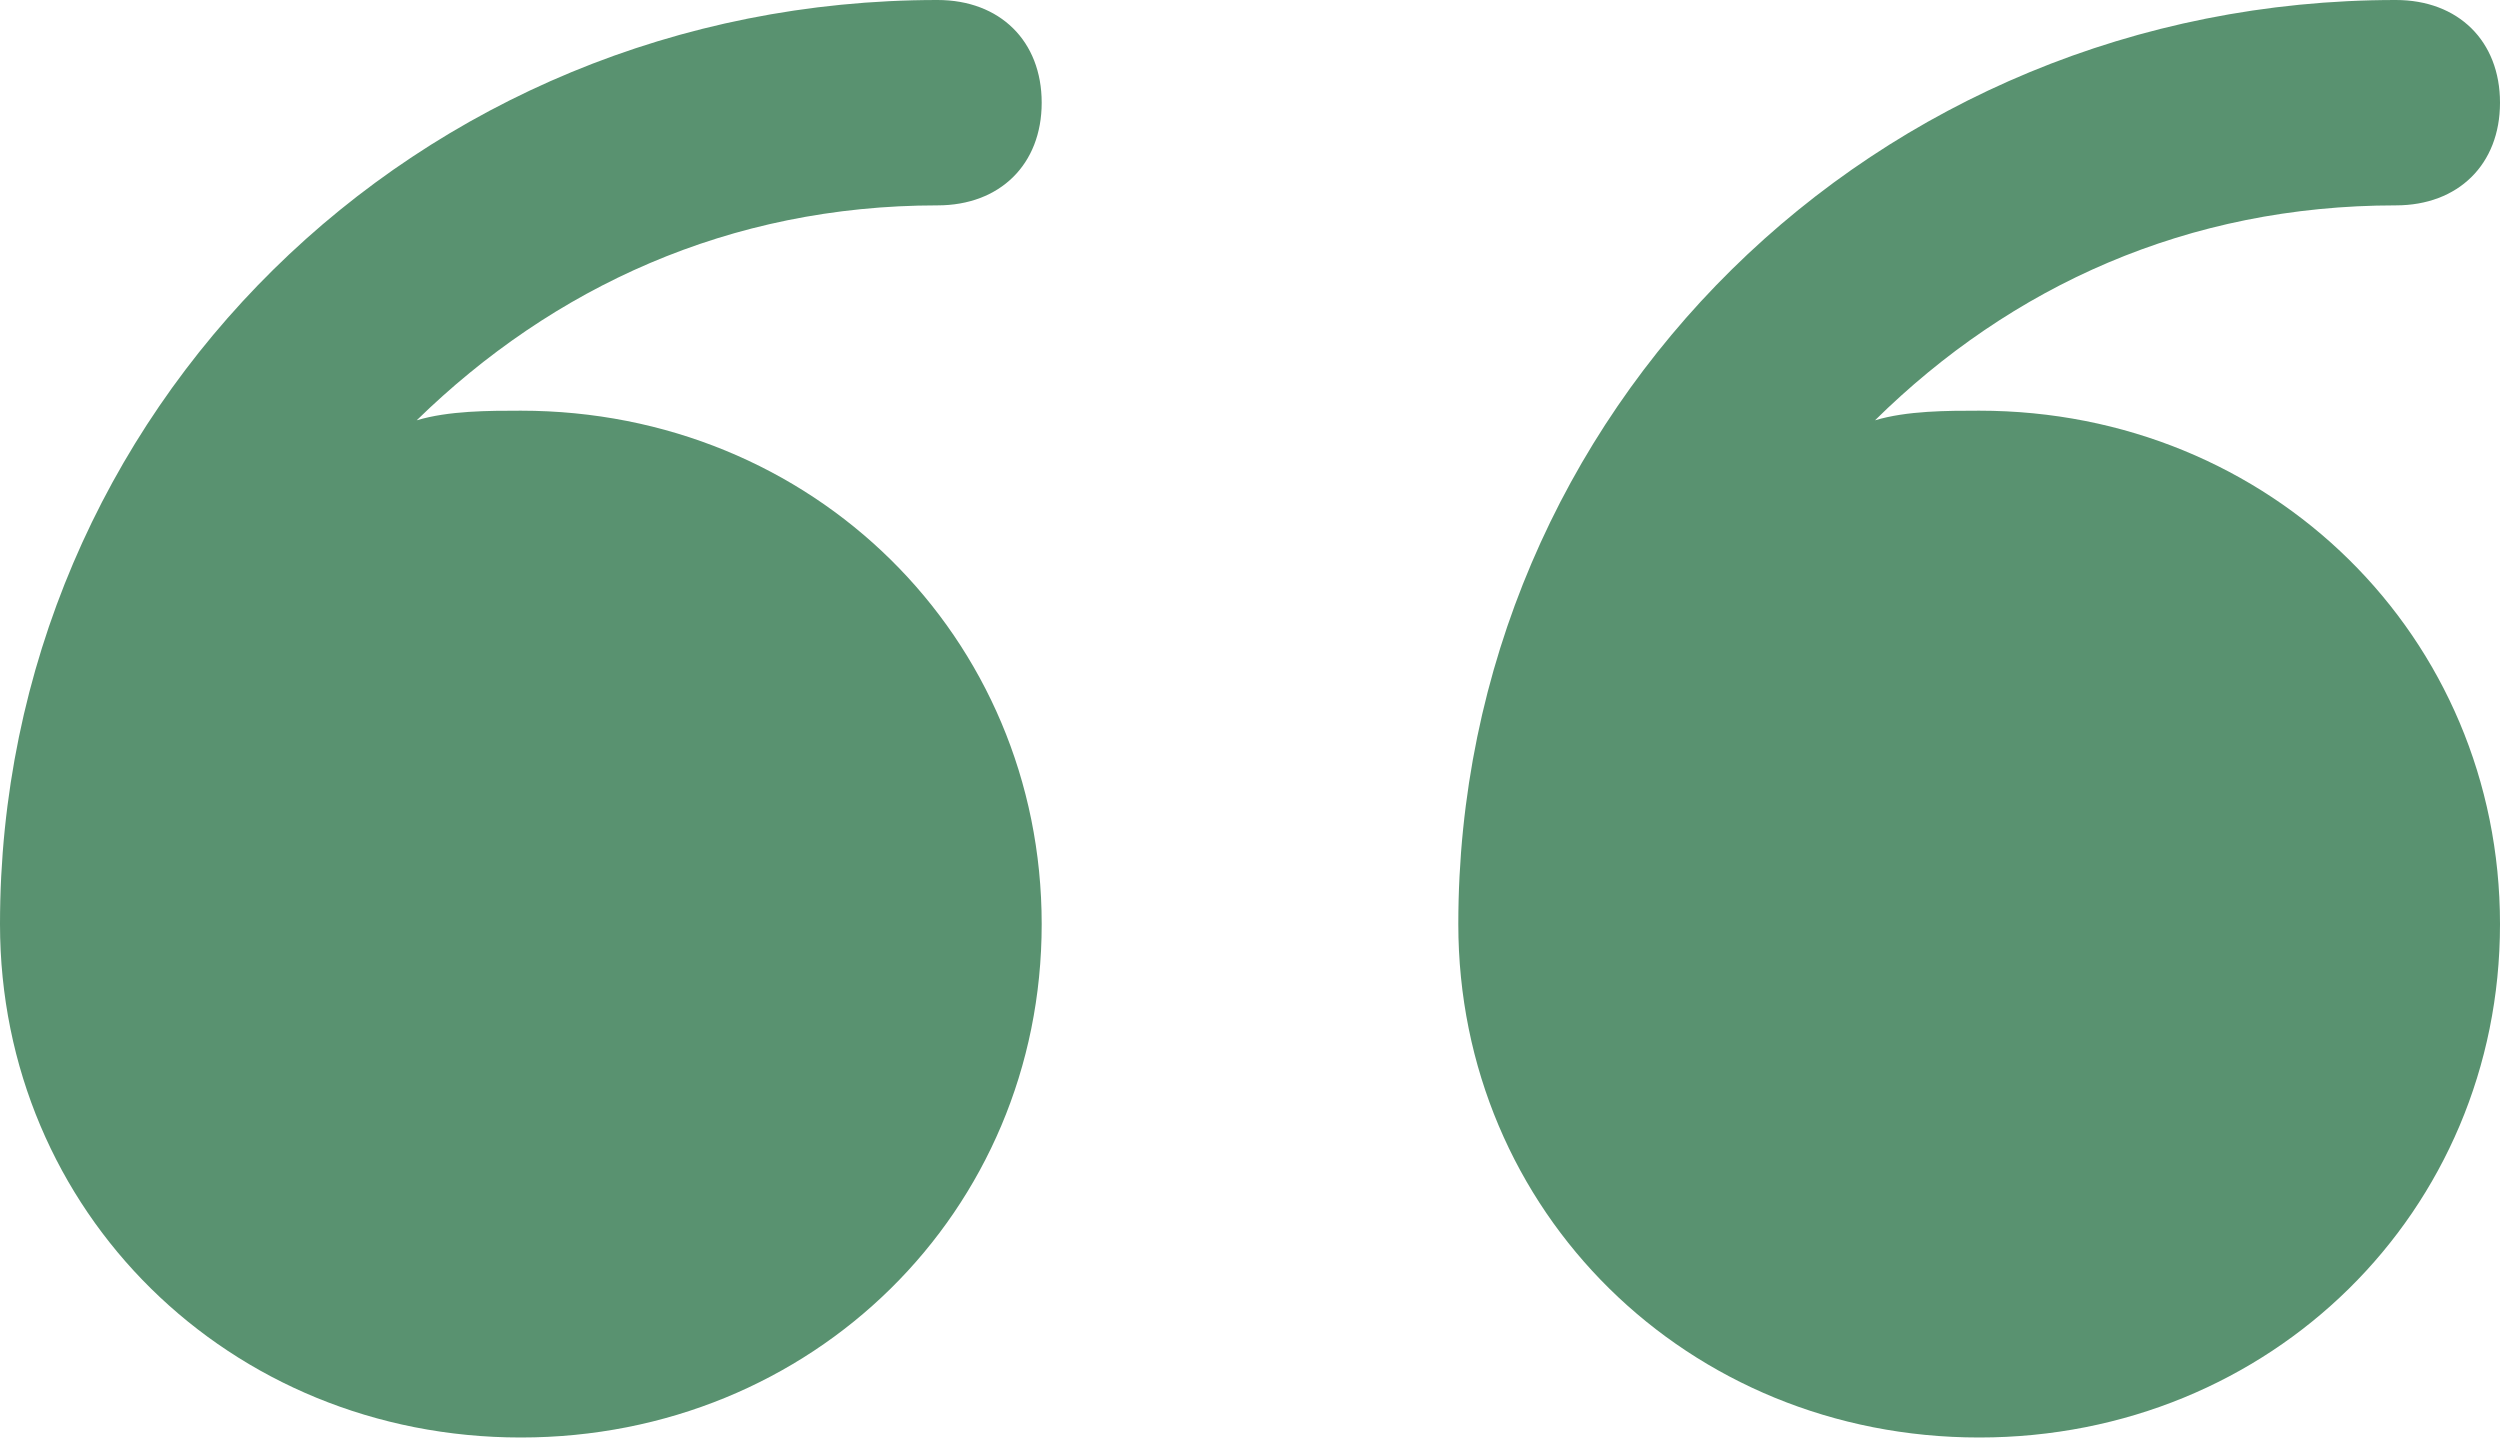 <svg width="40" height="23" viewBox="0 0 40 23" fill="none" xmlns="http://www.w3.org/2000/svg">
<path d="M31.667 6.571C31.156 6.571 30.511 6.571 30 6.725C32.178 4.578 35 3.286 38.333 3.286C39.333 3.286 40 2.629 40 1.643C40 0.657 39.333 0 38.333 0C30 0 23.333 6.571 23.333 14.786C23.333 19.386 27 23 31.667 23C36.333 23 40 19.386 40 14.786C40 10.186 36.333 6.571 31.667 6.571ZM15 3.286C16 3.286 16.667 2.629 16.667 1.643C16.667 0.657 16 0 15 0C6.667 0 0 6.571 0 14.786C0 19.386 3.667 23 8.333 23C13 23 16.667 19.386 16.667 14.786C16.667 10.186 13 6.571 8.333 6.571C7.822 6.571 7.178 6.571 6.667 6.725C8.844 4.6 11.667 3.286 15 3.286Z" fill="#599270"/>
</svg>
